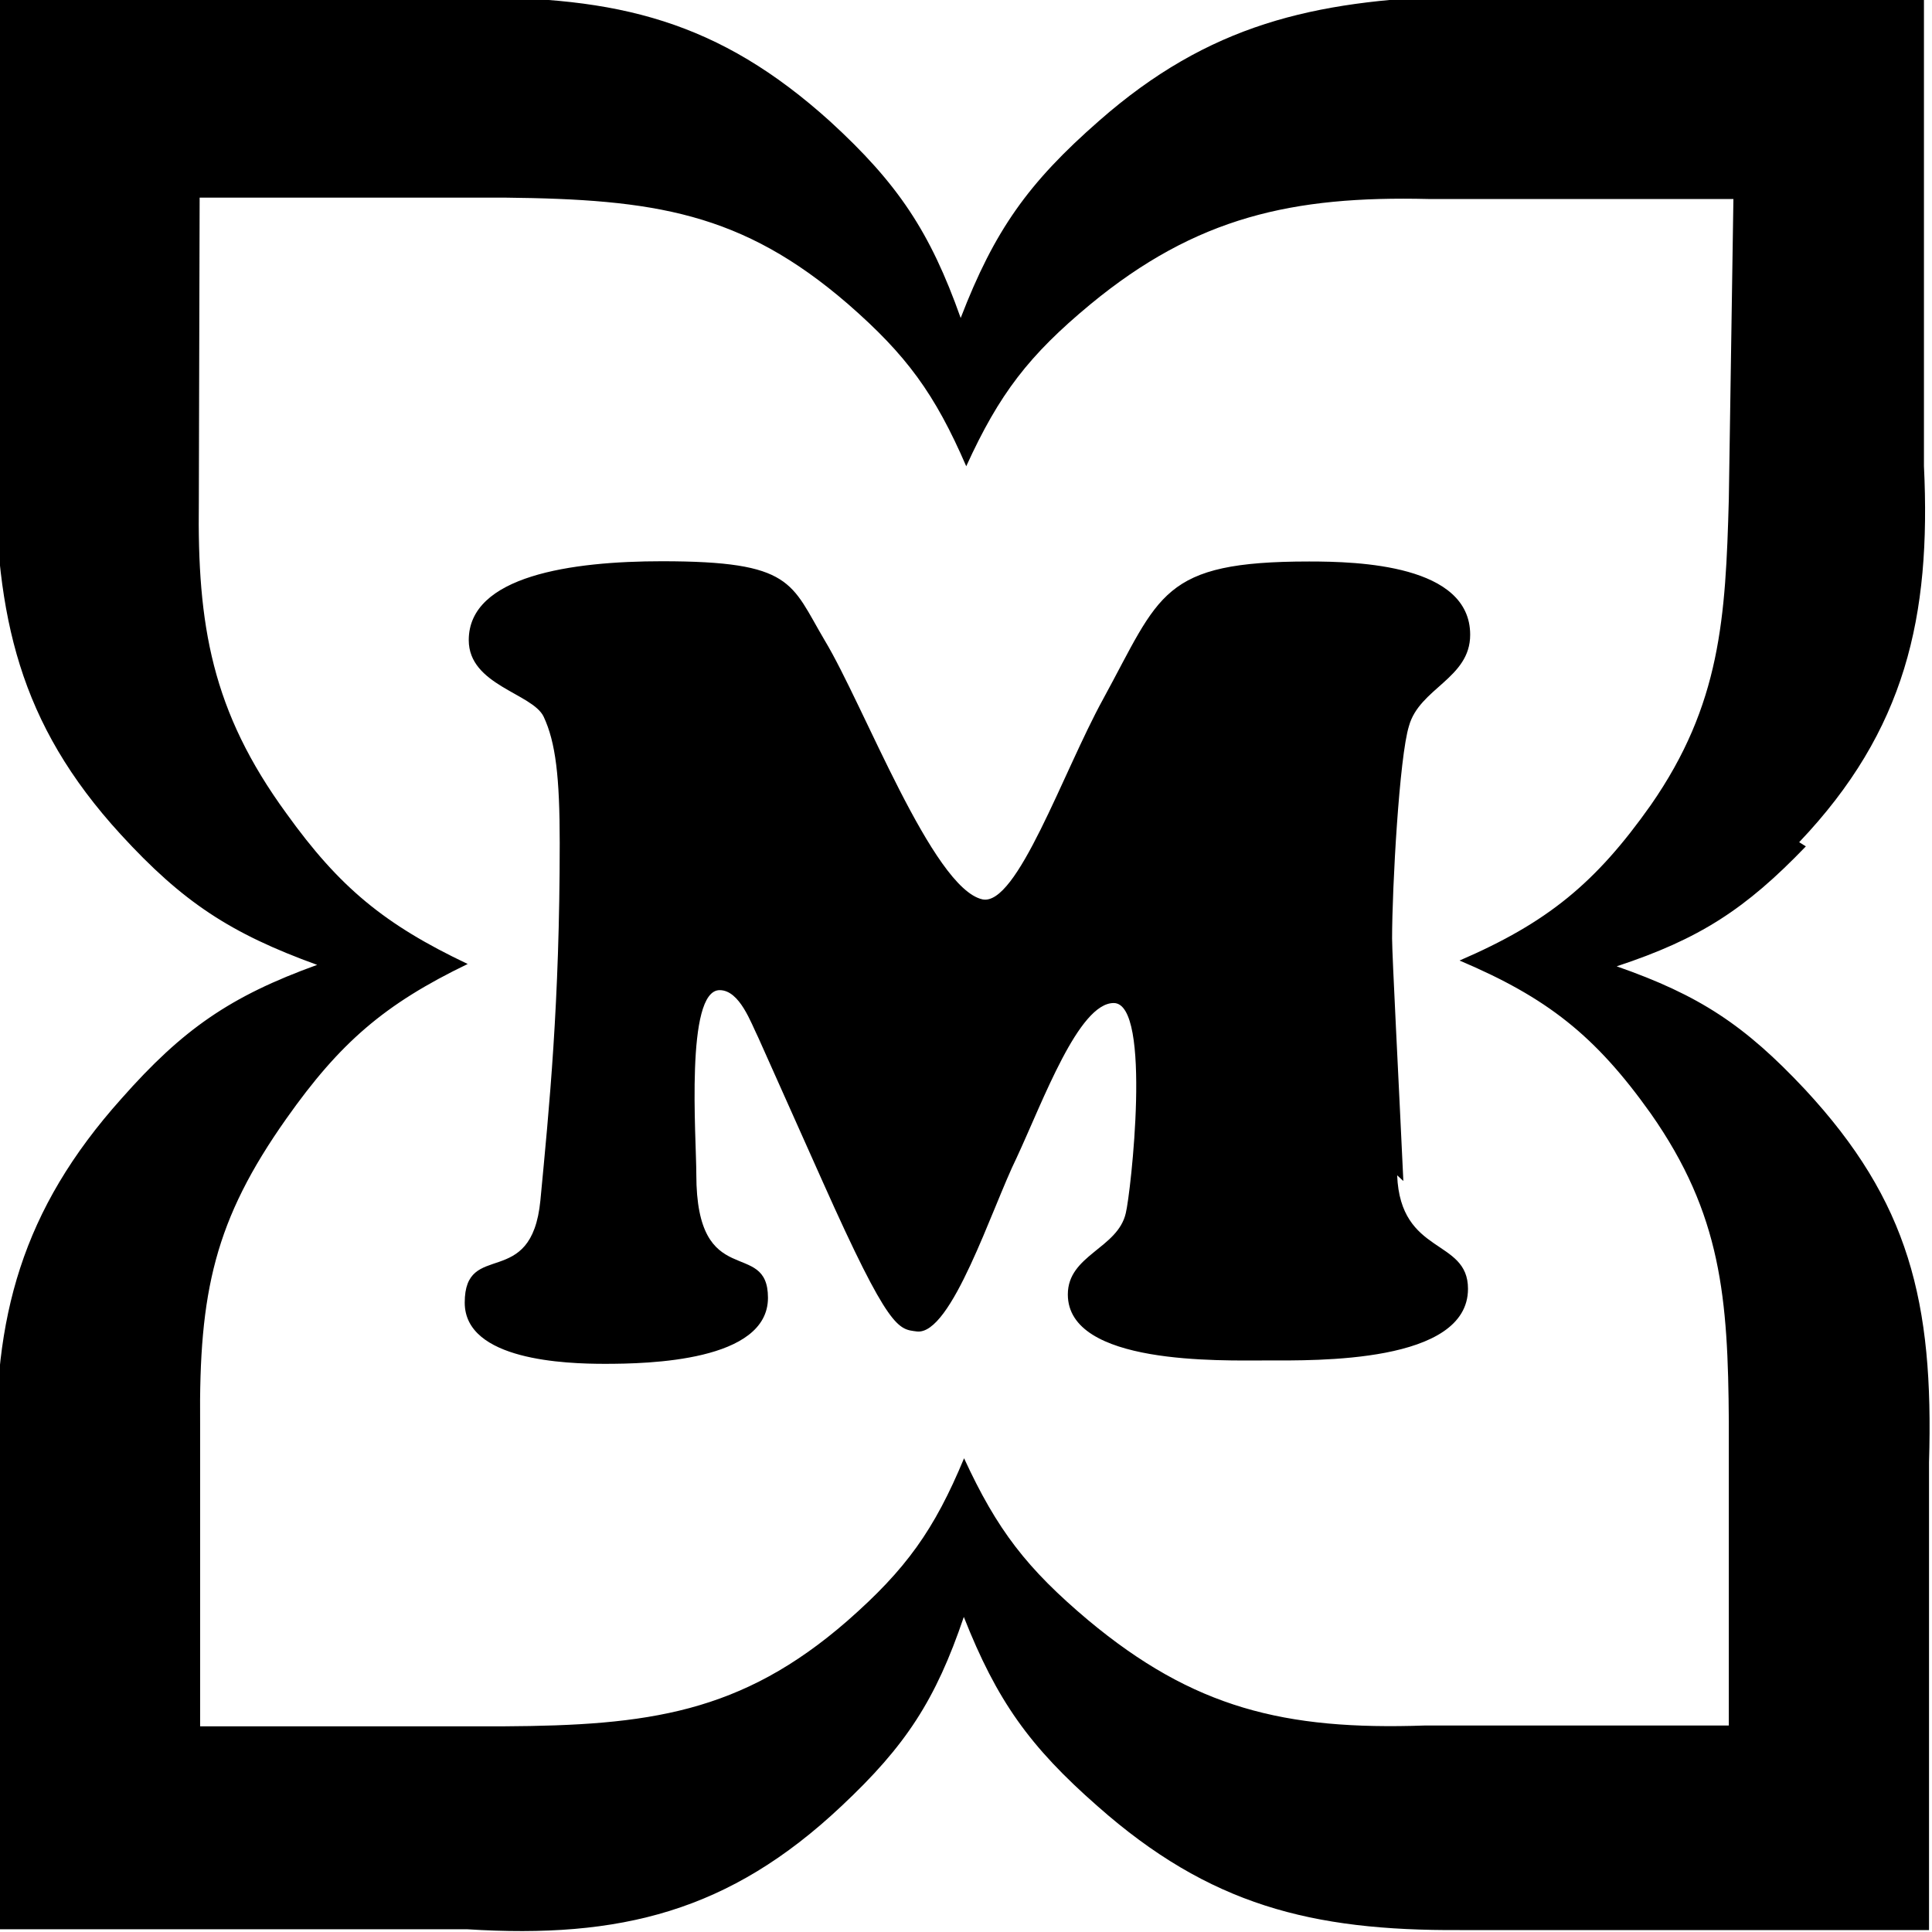 <svg viewBox="0 0 24 24" xmlns="http://www.w3.org/2000/svg"><path d="M17.433 14.671c-.06-1.29-.14-2.808-.14-3.013 0-.63.09-2.26.21-2.64 .13-.47.76-.59.76-1.133 0-.87-1.39-.91-2-.91 -1.84 0-1.85.41-2.56 1.71 -.5.91-1.07 2.58-1.5 2.487 -.62-.14-1.471-2.41-1.96-3.22 -.42-.71-.39-.98-2.02-.98 -1.12 0-2.4.18-2.4.98 0 .56.79.66.93.95 .15.32.2.75.2 1.57 0 2-.13 3.28-.24 4.44 -.11 1.13-.94.48-.94 1.27 0 .72 1.26.76 1.74.76 .54 0 2.027-.03 2.027-.82 0-.75-.89-.06-.89-1.532 0-.46-.14-2.29.29-2.29 .25 0 .39.41.48.59l.8 1.79c.83 1.86.94 1.83 1.17 1.86 .43.05.93-1.53 1.24-2.16 .33-.71.77-1.92 1.205-1.92 .48 0 .21 2.375.15 2.61 -.1.44-.72.52-.72 1.01 0 .88 1.9.82 2.471.82 .6 0 2.5.04 2.5-.89 0-.63-.84-.41-.88-1.41Zm5-4.157c-.75.78-1.32 1.15-2.35 1.49 1.03.36 1.59.73 2.34 1.53 1.29 1.39 1.6 2.635 1.54 4.632v5.81h-5.83c-1.84.01-3.11-.31-4.5-1.54 -.843-.74-1.25-1.31-1.66-2.35 -.35 1.032-.72 1.6-1.52 2.35 -1.39 1.31-2.748 1.65-4.65 1.53H-.04V18.15c-.05-1.78.31-3.12 1.55-4.504 .76-.86 1.35-1.27 2.43-1.66 -1.077-.39-1.67-.78-2.44-1.62C.23 8.98-.05 7.66-.06 5.82V-.03H5.78c1.9-.02 3.15.29 4.534 1.54 .84.77 1.24 1.368 1.62 2.44 .42-1.09.84-1.68 1.72-2.45C15.02.3 16.314.01 18.08-.05h5.82V5.79c.09 1.87-.23 3.284-1.55 4.672Zm-.9-8.042h-3.79c-1.68-.04-2.88.22-4.2 1.31 -.76.63-1.13 1.11-1.54 2.01 -.39-.9-.74-1.38-1.471-2.017 -1.32-1.14-2.41-1.3-4.259-1.32H2.48l-.01 3.78c-.02 1.532.16 2.599 1.088 3.87 .66.92 1.22 1.38 2.252 1.87 -1.037.5-1.588.98-2.252 1.92 -.89 1.26-1.088 2.15-1.072 3.79v3.76h3.77c1.79-.01 2.95-.16 4.27-1.31 .73-.64 1.08-1.13 1.45-2.02 .41.89.78 1.37 1.54 2.01 1.31 1.093 2.44 1.37 4.18 1.31h3.78v-3.779c-.01-1.53-.09-2.57-.97-3.824 -.69-.97-1.29-1.44-2.375-1.9 1.09-.47 1.69-.96 2.375-1.93 .87-1.25.93-2.33.97-3.8Z"/></svg>